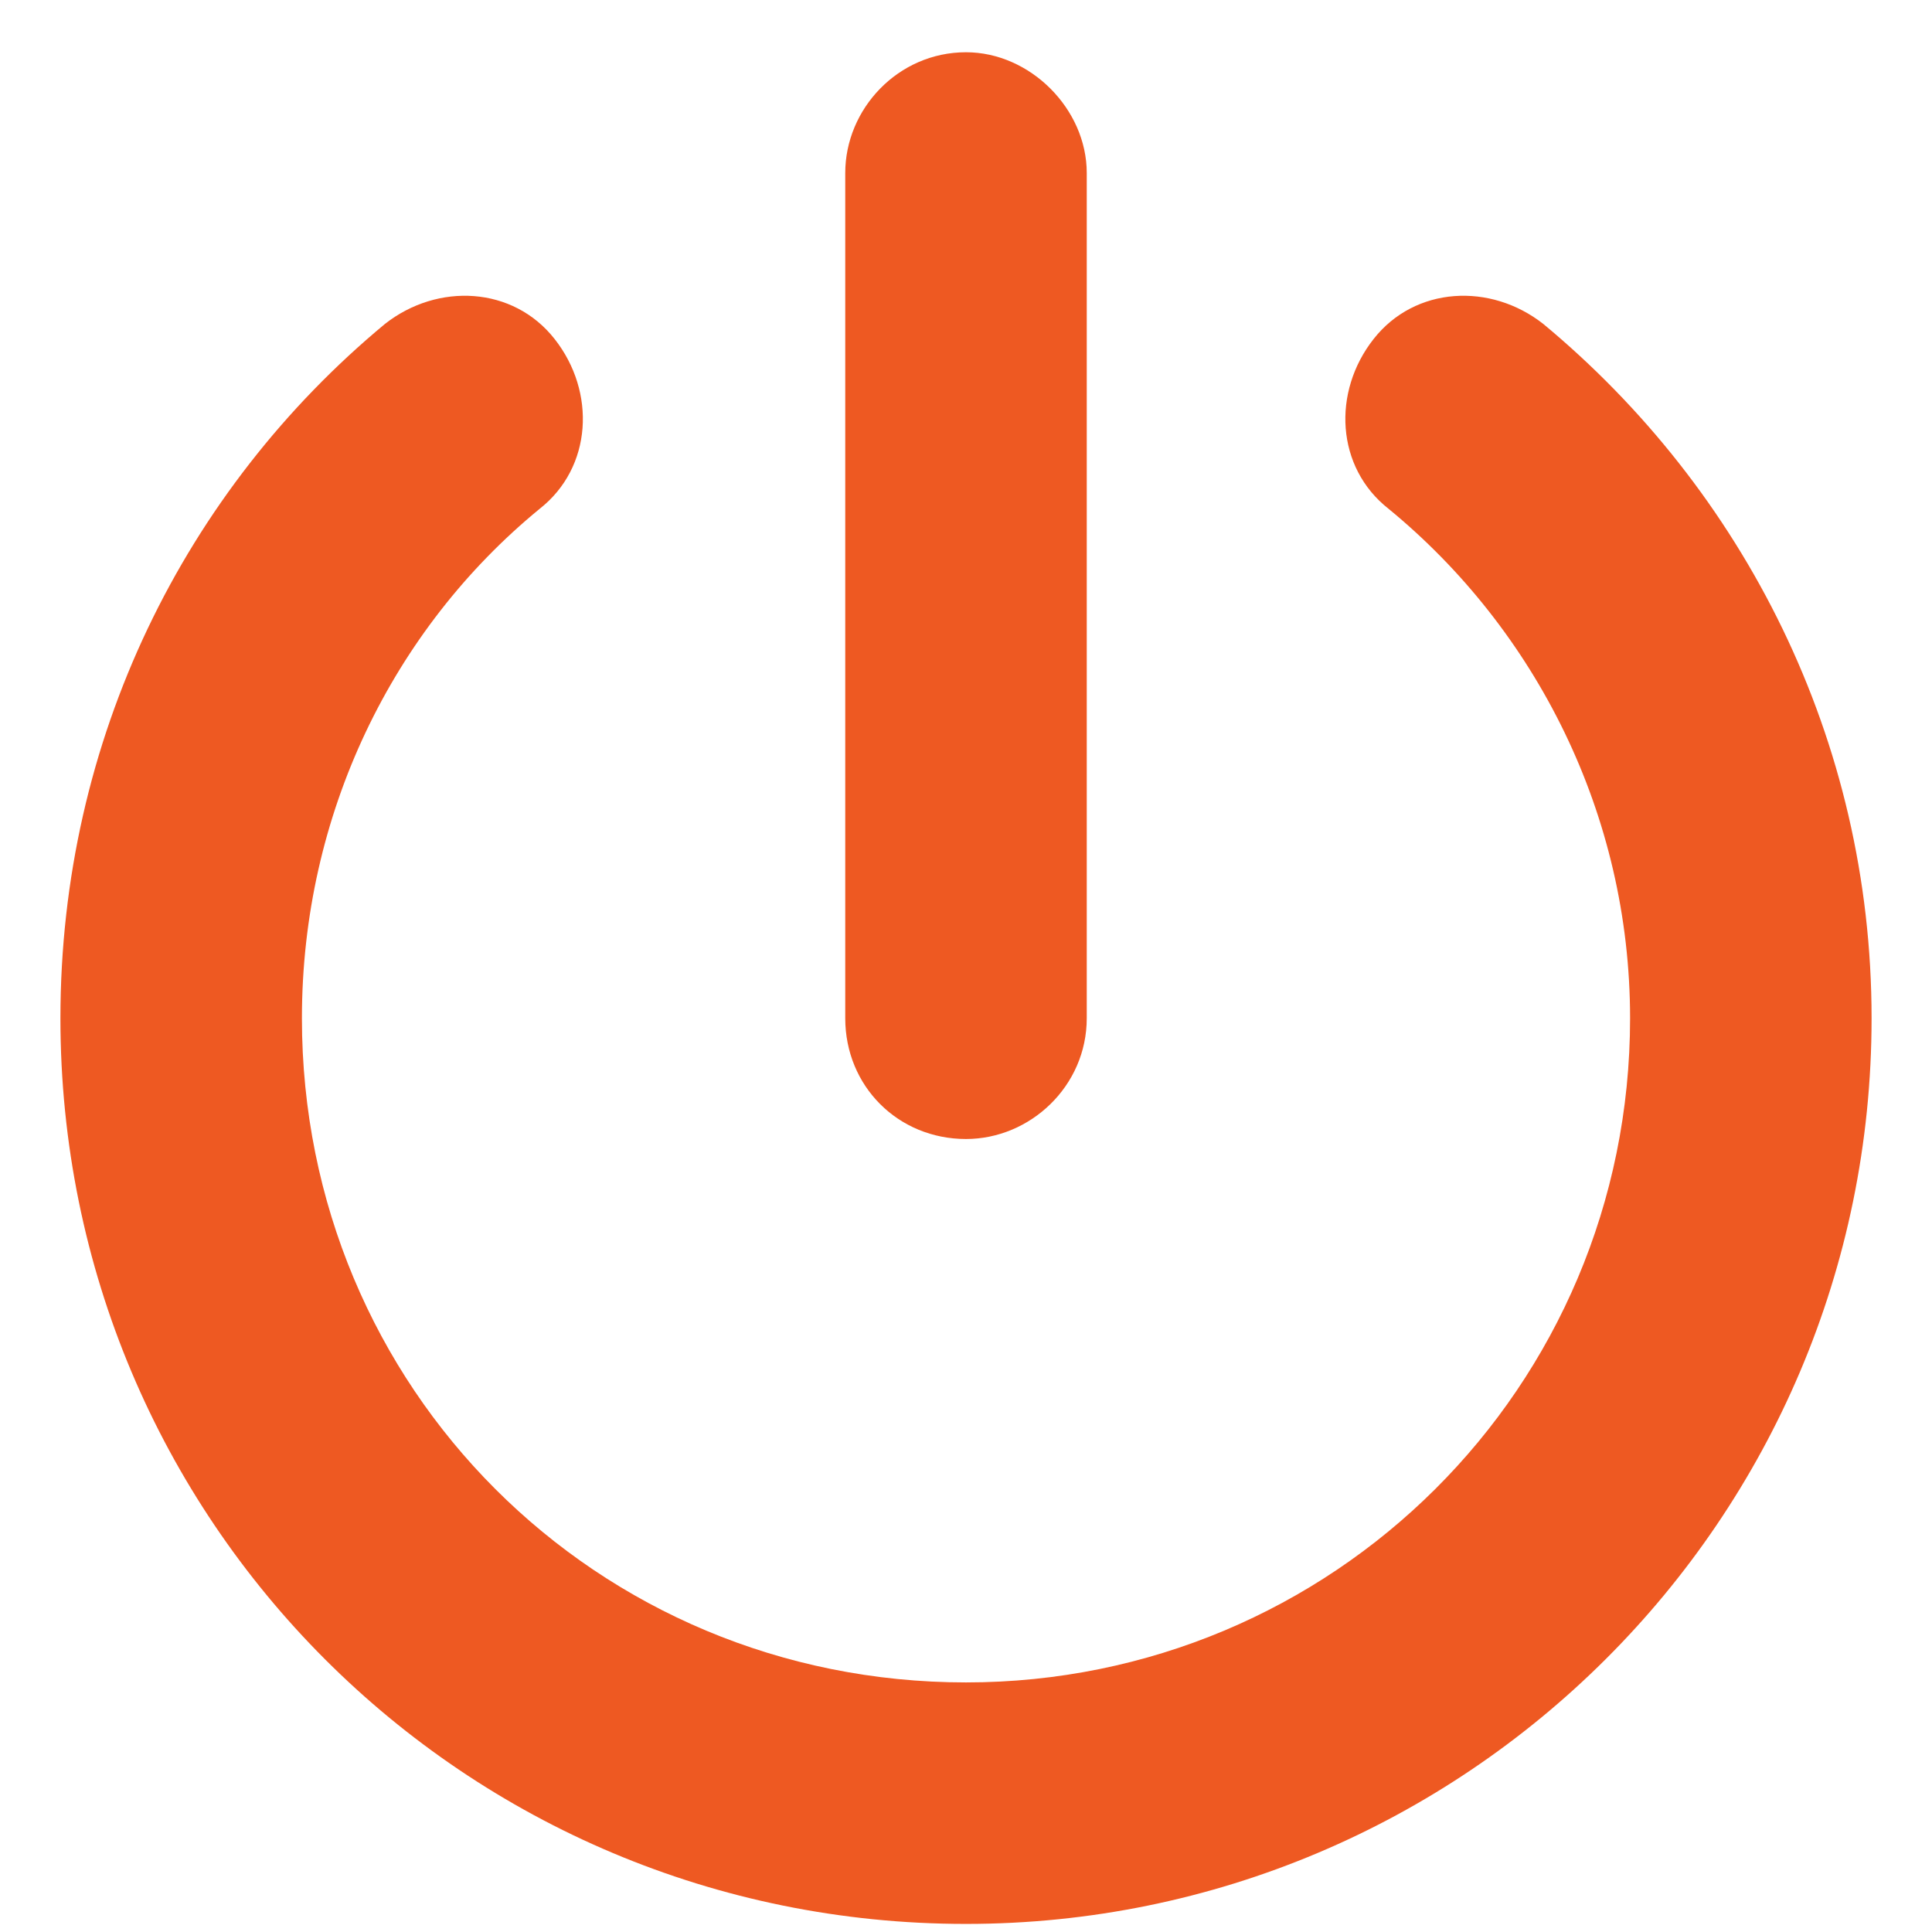 <svg width="22" height="22" viewBox="0 0 22 22" fill="none" xmlns="http://www.w3.org/2000/svg">
<path d="M12.375 11.595C12.375 12.369 11.73 12.97 11 12.97C10.227 12.97 9.625 12.369 9.625 11.595V1.97C9.625 1.24 10.227 0.595 11 0.595C11.73 0.595 12.375 1.24 12.375 1.97V11.595ZM3.438 11.595C3.438 15.806 6.789 19.158 11 19.158C15.168 19.158 18.562 15.806 18.562 11.595C18.562 9.275 17.488 7.169 15.812 5.794C15.211 5.322 15.168 4.462 15.641 3.861C16.113 3.259 16.973 3.216 17.574 3.689C19.852 5.58 21.312 8.416 21.312 11.595C21.312 17.31 16.672 21.908 11 21.908C5.285 21.908 0.688 17.31 0.688 11.595C0.688 8.416 2.105 5.58 4.383 3.689C4.984 3.216 5.844 3.259 6.316 3.861C6.789 4.462 6.746 5.322 6.145 5.794C4.469 7.169 3.438 9.275 3.438 11.595Z" fill="#EE5922"/>
</svg>
